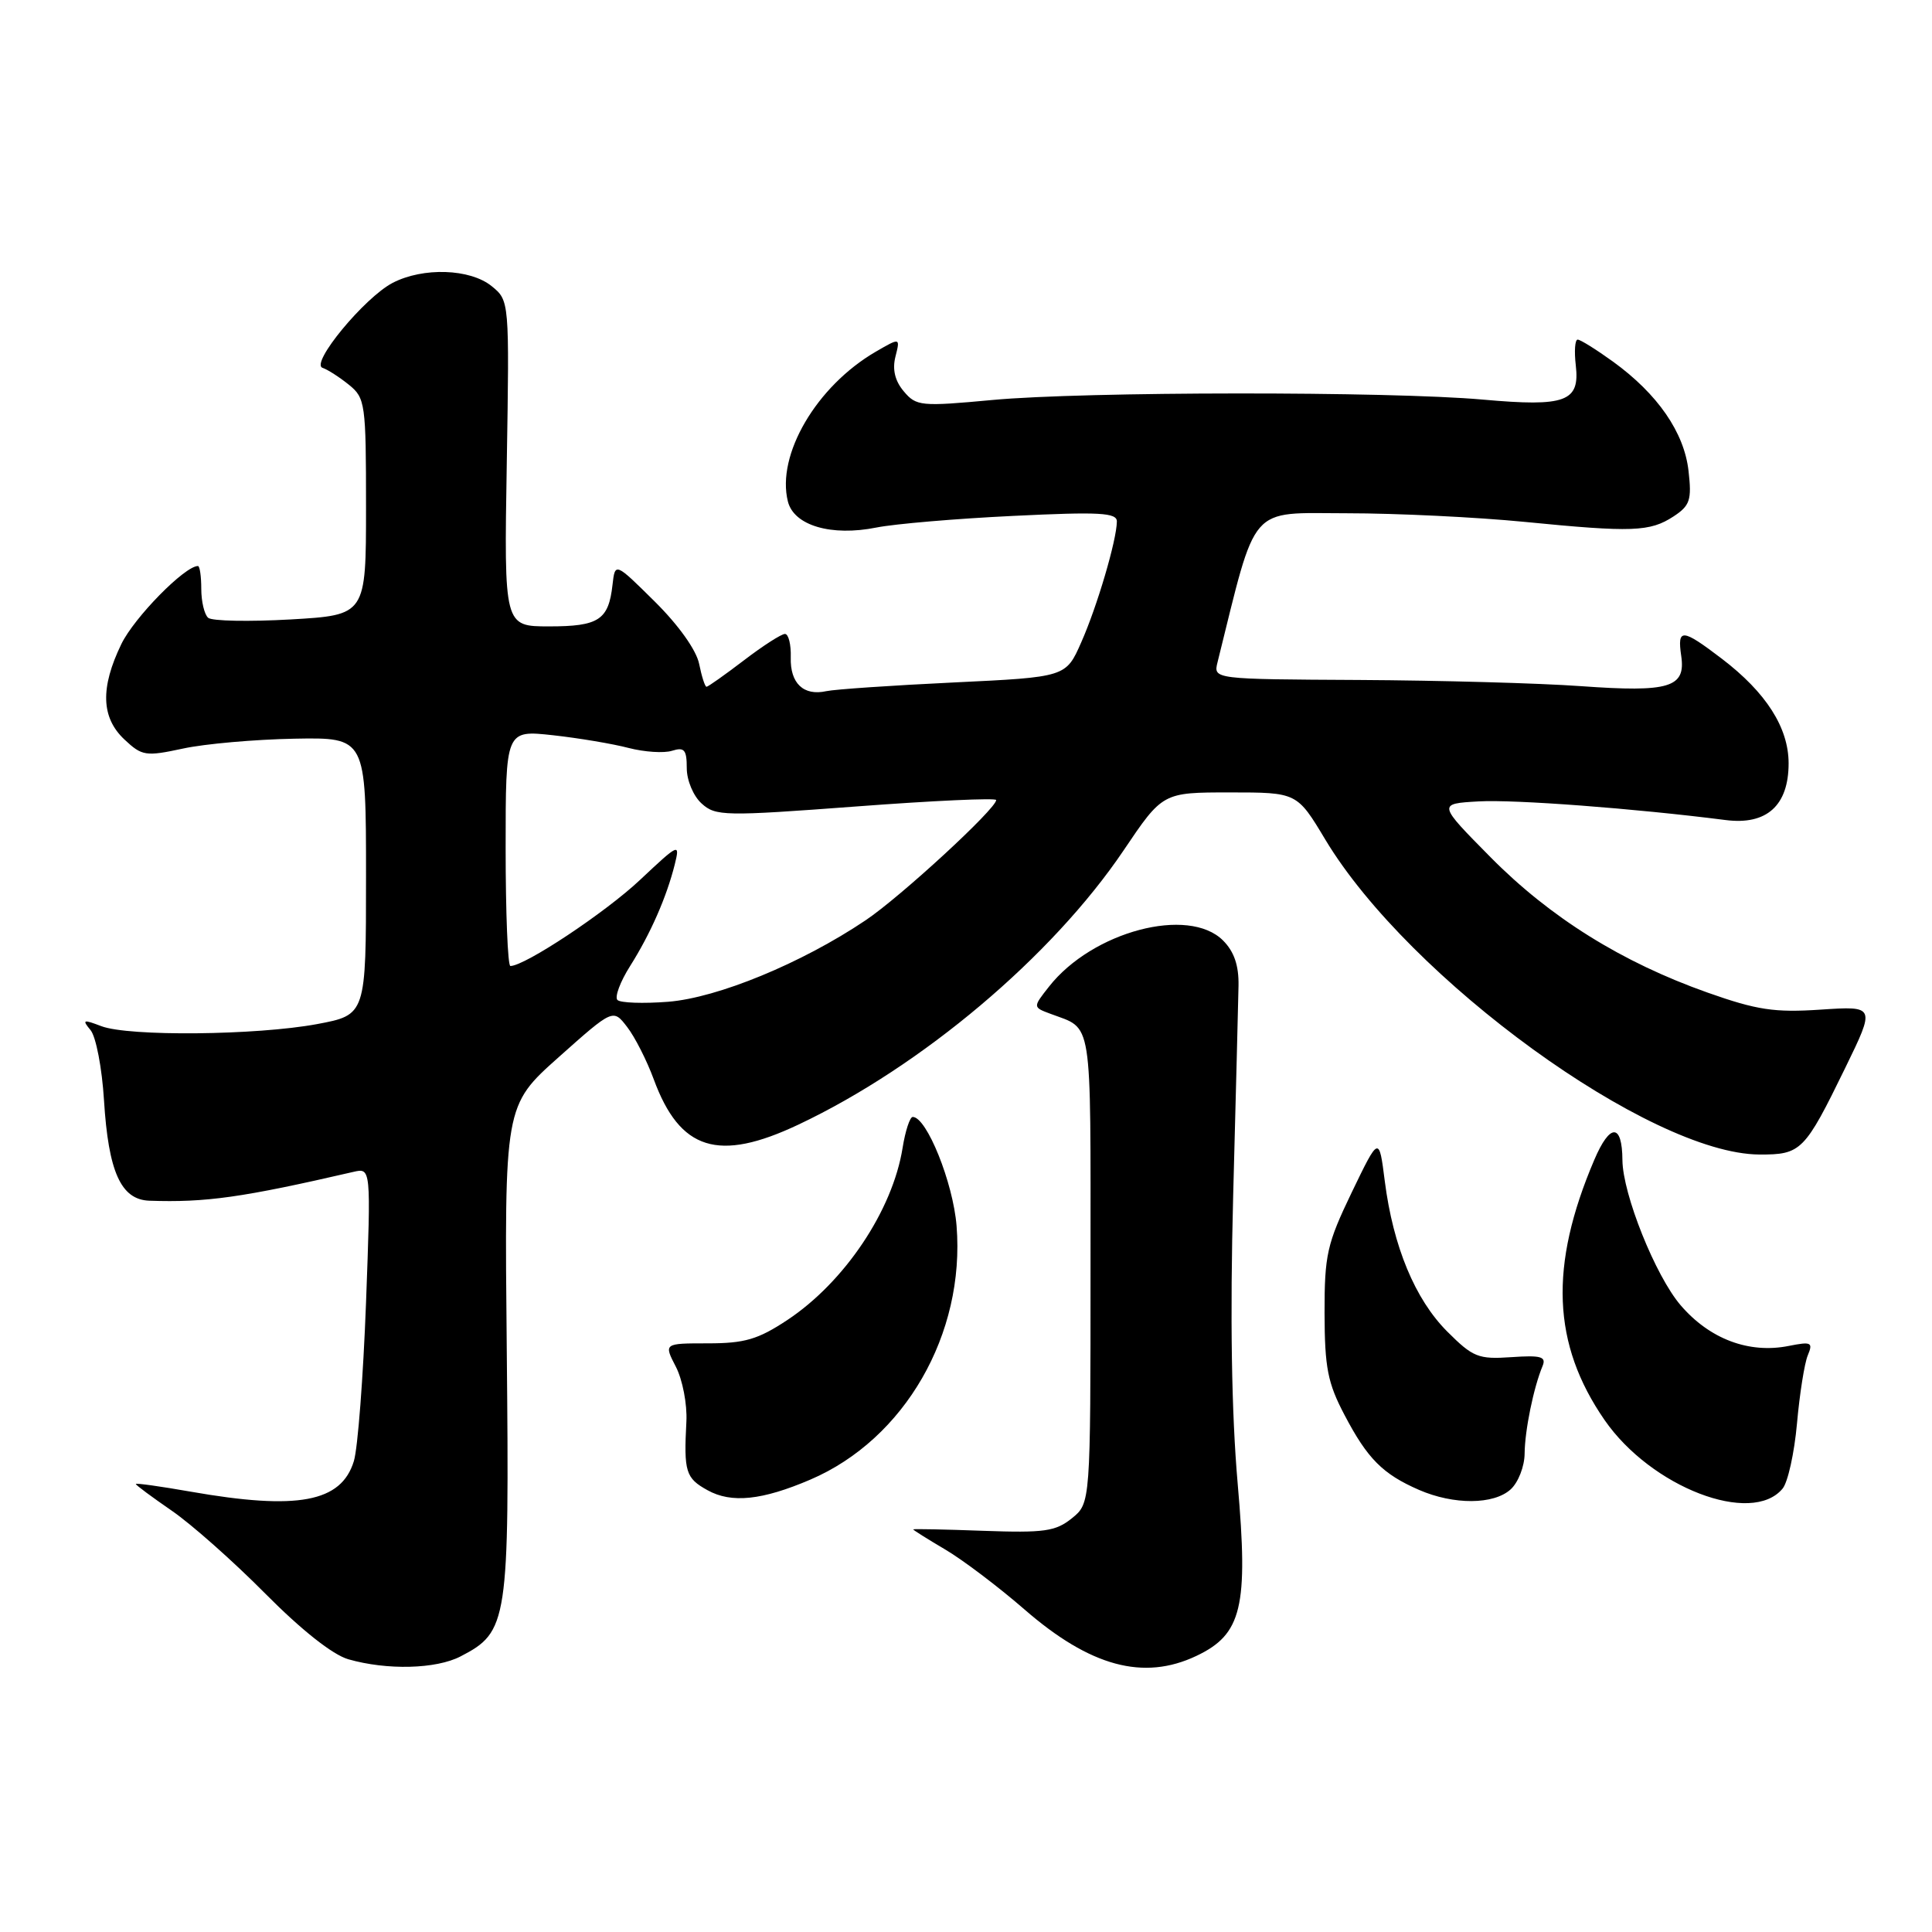 <?xml version="1.0" encoding="UTF-8" standalone="no"?>
<!DOCTYPE svg PUBLIC "-//W3C//DTD SVG 1.1//EN" "http://www.w3.org/Graphics/SVG/1.1/DTD/svg11.dtd" >
<svg xmlns="http://www.w3.org/2000/svg" xmlns:xlink="http://www.w3.org/1999/xlink" version="1.1" viewBox="0 0 256 256">
 <g >
 <path fill="currentColor"
d=" M 61.03 219.48 C 67.31 216.23 67.50 215.00 67.15 179.00 C 66.83 146.50 66.83 146.50 74.03 140.08 C 81.24 133.66 81.24 133.66 83.10 136.08 C 84.13 137.41 85.71 140.53 86.62 143.00 C 90.09 152.44 95.18 154.04 105.81 149.01 C 122.14 141.29 139.40 126.73 148.87 112.70 C 154.06 105.00 154.06 105.00 162.96 105.00 C 171.86 105.00 171.86 105.00 175.61 111.25 C 186.73 129.75 218.65 152.90 233.13 152.98 C 238.66 153.00 239.12 152.54 244.50 141.51 C 248.50 133.30 248.50 133.30 241.25 133.78 C 235.13 134.19 232.81 133.84 226.25 131.52 C 214.90 127.50 205.42 121.59 197.50 113.58 C 190.50 106.50 190.50 106.50 195.92 106.19 C 200.70 105.92 216.58 107.12 228.65 108.66 C 234.09 109.36 237.00 106.74 237.00 101.15 C 237.00 96.43 234.03 91.77 228.16 87.29 C 222.87 83.26 222.23 83.21 222.77 86.91 C 223.39 91.10 221.21 91.76 209.50 90.92 C 204.00 90.52 190.79 90.16 180.13 90.10 C 160.77 90.00 160.77 90.00 161.33 87.75 C 166.60 66.53 165.32 68.00 178.45 68.01 C 185.08 68.01 195.68 68.53 202.00 69.15 C 216.29 70.56 218.63 70.47 221.75 68.43 C 223.93 67.00 224.18 66.26 223.74 62.41 C 223.17 57.30 219.65 52.21 213.75 47.93 C 211.52 46.32 209.41 45.00 209.05 45.00 C 208.69 45.00 208.58 46.54 208.80 48.41 C 209.36 53.23 207.47 53.93 196.50 52.95 C 184.11 51.84 143.66 51.87 131.50 53.00 C 122.02 53.88 121.41 53.82 119.76 51.86 C 118.59 50.48 118.22 48.96 118.65 47.26 C 119.29 44.72 119.29 44.72 116.03 46.61 C 108.19 51.17 102.85 60.27 104.40 66.45 C 105.20 69.64 110.15 71.10 116.13 69.90 C 118.53 69.42 126.69 68.72 134.25 68.36 C 145.70 67.80 148.00 67.93 147.99 69.10 C 147.97 71.56 145.38 80.36 143.27 85.11 C 141.24 89.72 141.24 89.72 126.37 90.43 C 118.19 90.82 110.60 91.34 109.50 91.58 C 106.47 92.25 104.68 90.54 104.78 87.10 C 104.83 85.39 104.48 84.00 104.01 84.00 C 103.54 84.00 101.09 85.57 98.57 87.50 C 96.05 89.42 93.82 91.00 93.62 91.00 C 93.41 91.00 92.98 89.64 92.64 87.97 C 92.28 86.16 89.92 82.84 86.77 79.72 C 81.50 74.50 81.50 74.50 81.16 77.50 C 80.64 82.15 79.34 83.00 72.77 83.00 C 66.79 83.00 66.79 83.00 67.15 61.41 C 67.50 39.83 67.50 39.83 65.14 37.91 C 62.28 35.60 56.07 35.39 52.03 37.48 C 48.30 39.42 41.06 48.18 42.74 48.74 C 43.42 48.97 44.99 49.98 46.24 50.99 C 48.40 52.74 48.50 53.47 48.50 67.16 C 48.50 81.50 48.50 81.50 38.50 82.08 C 33.00 82.39 28.09 82.30 27.58 81.86 C 27.08 81.42 26.67 79.70 26.67 78.03 C 26.67 76.36 26.47 75.00 26.23 75.00 C 24.48 75.00 17.78 81.83 16.08 85.34 C 13.27 91.14 13.40 95.09 16.49 97.99 C 18.82 100.18 19.30 100.25 24.24 99.19 C 27.13 98.56 33.77 97.98 39.00 97.88 C 48.50 97.71 48.50 97.71 48.50 116.10 C 48.50 134.48 48.50 134.48 42.00 135.70 C 33.95 137.19 17.07 137.36 13.42 135.97 C 11.01 135.05 10.85 135.11 12.00 136.50 C 12.72 137.37 13.52 141.54 13.78 145.79 C 14.37 155.28 16.02 158.96 19.78 159.10 C 27.28 159.36 32.11 158.68 46.83 155.28 C 49.16 154.74 49.16 154.74 48.50 172.62 C 48.13 182.45 47.41 191.90 46.89 193.60 C 45.23 199.06 39.44 200.14 25.25 197.65 C 21.26 196.95 18.00 196.49 18.00 196.64 C 18.00 196.79 20.14 198.37 22.75 200.17 C 25.36 201.96 30.94 206.91 35.15 211.16 C 39.93 215.98 44.07 219.26 46.15 219.86 C 51.27 221.33 57.78 221.17 61.03 219.48 Z  M 158.52 219.42 C 164.56 216.56 165.43 212.94 164.00 196.60 C 163.18 187.21 162.98 174.48 163.40 158.50 C 163.75 145.30 164.07 132.75 164.11 130.62 C 164.16 127.93 163.53 126.09 162.06 124.62 C 157.49 120.05 144.75 123.42 139.00 130.73 C 136.85 133.46 136.85 133.46 139.18 134.33 C 144.85 136.47 144.50 134.24 144.50 167.95 C 144.50 199.18 144.50 199.18 142.03 201.18 C 139.87 202.92 138.37 203.13 130.28 202.84 C 125.17 202.65 121.00 202.57 121.00 202.65 C 121.00 202.74 122.91 203.94 125.25 205.32 C 127.59 206.70 132.32 210.28 135.76 213.27 C 144.46 220.83 151.52 222.74 158.52 219.42 Z  M 236.20 197.25 C 236.90 196.42 237.76 192.53 238.11 188.62 C 238.46 184.70 239.10 180.64 239.54 179.59 C 240.26 177.87 240.01 177.75 237.03 178.34 C 231.76 179.40 226.53 177.43 222.69 172.95 C 219.35 169.05 215.02 158.23 214.98 153.73 C 214.95 148.82 213.33 148.80 211.25 153.69 C 205.25 167.75 205.67 178.12 212.62 188.17 C 218.78 197.07 232.10 202.20 236.20 197.25 Z  M 107.39 196.05 C 119.88 190.69 127.90 176.77 126.75 162.43 C 126.29 156.70 122.79 148.00 120.94 148.00 C 120.57 148.00 119.96 149.84 119.60 152.09 C 118.28 160.38 111.91 169.89 104.31 174.92 C 100.44 177.48 98.67 178.00 93.80 178.00 C 87.95 178.00 87.95 178.00 89.56 181.11 C 90.44 182.82 91.07 186.08 90.95 188.36 C 90.60 195.03 90.85 195.86 93.75 197.46 C 96.91 199.22 100.98 198.80 107.39 196.05 Z  M 200.17 197.35 C 201.18 196.43 202.01 194.30 202.02 192.60 C 202.05 189.51 203.21 183.85 204.40 181.00 C 204.91 179.76 204.18 179.56 200.26 179.83 C 195.89 180.13 195.18 179.85 191.76 176.43 C 187.50 172.16 184.60 165.18 183.49 156.50 C 182.73 150.50 182.73 150.50 179.11 158.00 C 175.83 164.82 175.50 166.27 175.51 174.00 C 175.53 181.23 175.92 183.25 178.16 187.50 C 181.20 193.30 183.23 195.33 188.03 197.42 C 192.64 199.42 197.92 199.39 200.17 197.35 Z  M 81.81 132.50 C 81.43 132.10 82.18 130.08 83.49 128.01 C 86.20 123.72 88.33 118.86 89.41 114.54 C 90.12 111.67 89.97 111.74 84.82 116.58 C 80.24 120.90 69.55 128.00 67.63 128.00 C 67.28 128.00 67.00 120.97 67.00 112.37 C 67.00 96.74 67.00 96.74 73.25 97.42 C 76.69 97.80 81.21 98.56 83.30 99.11 C 85.39 99.65 87.98 99.82 89.05 99.48 C 90.68 98.97 91.00 99.34 91.00 101.78 C 91.00 103.40 91.87 105.48 92.97 106.47 C 94.82 108.15 95.98 108.17 113.47 106.86 C 123.66 106.09 132.00 105.71 132.00 106.01 C 132.00 107.16 119.28 118.88 114.67 121.96 C 106.22 127.64 95.08 132.22 88.53 132.74 C 85.21 133.00 82.19 132.89 81.81 132.50 Z "/>
</g>
</svg>